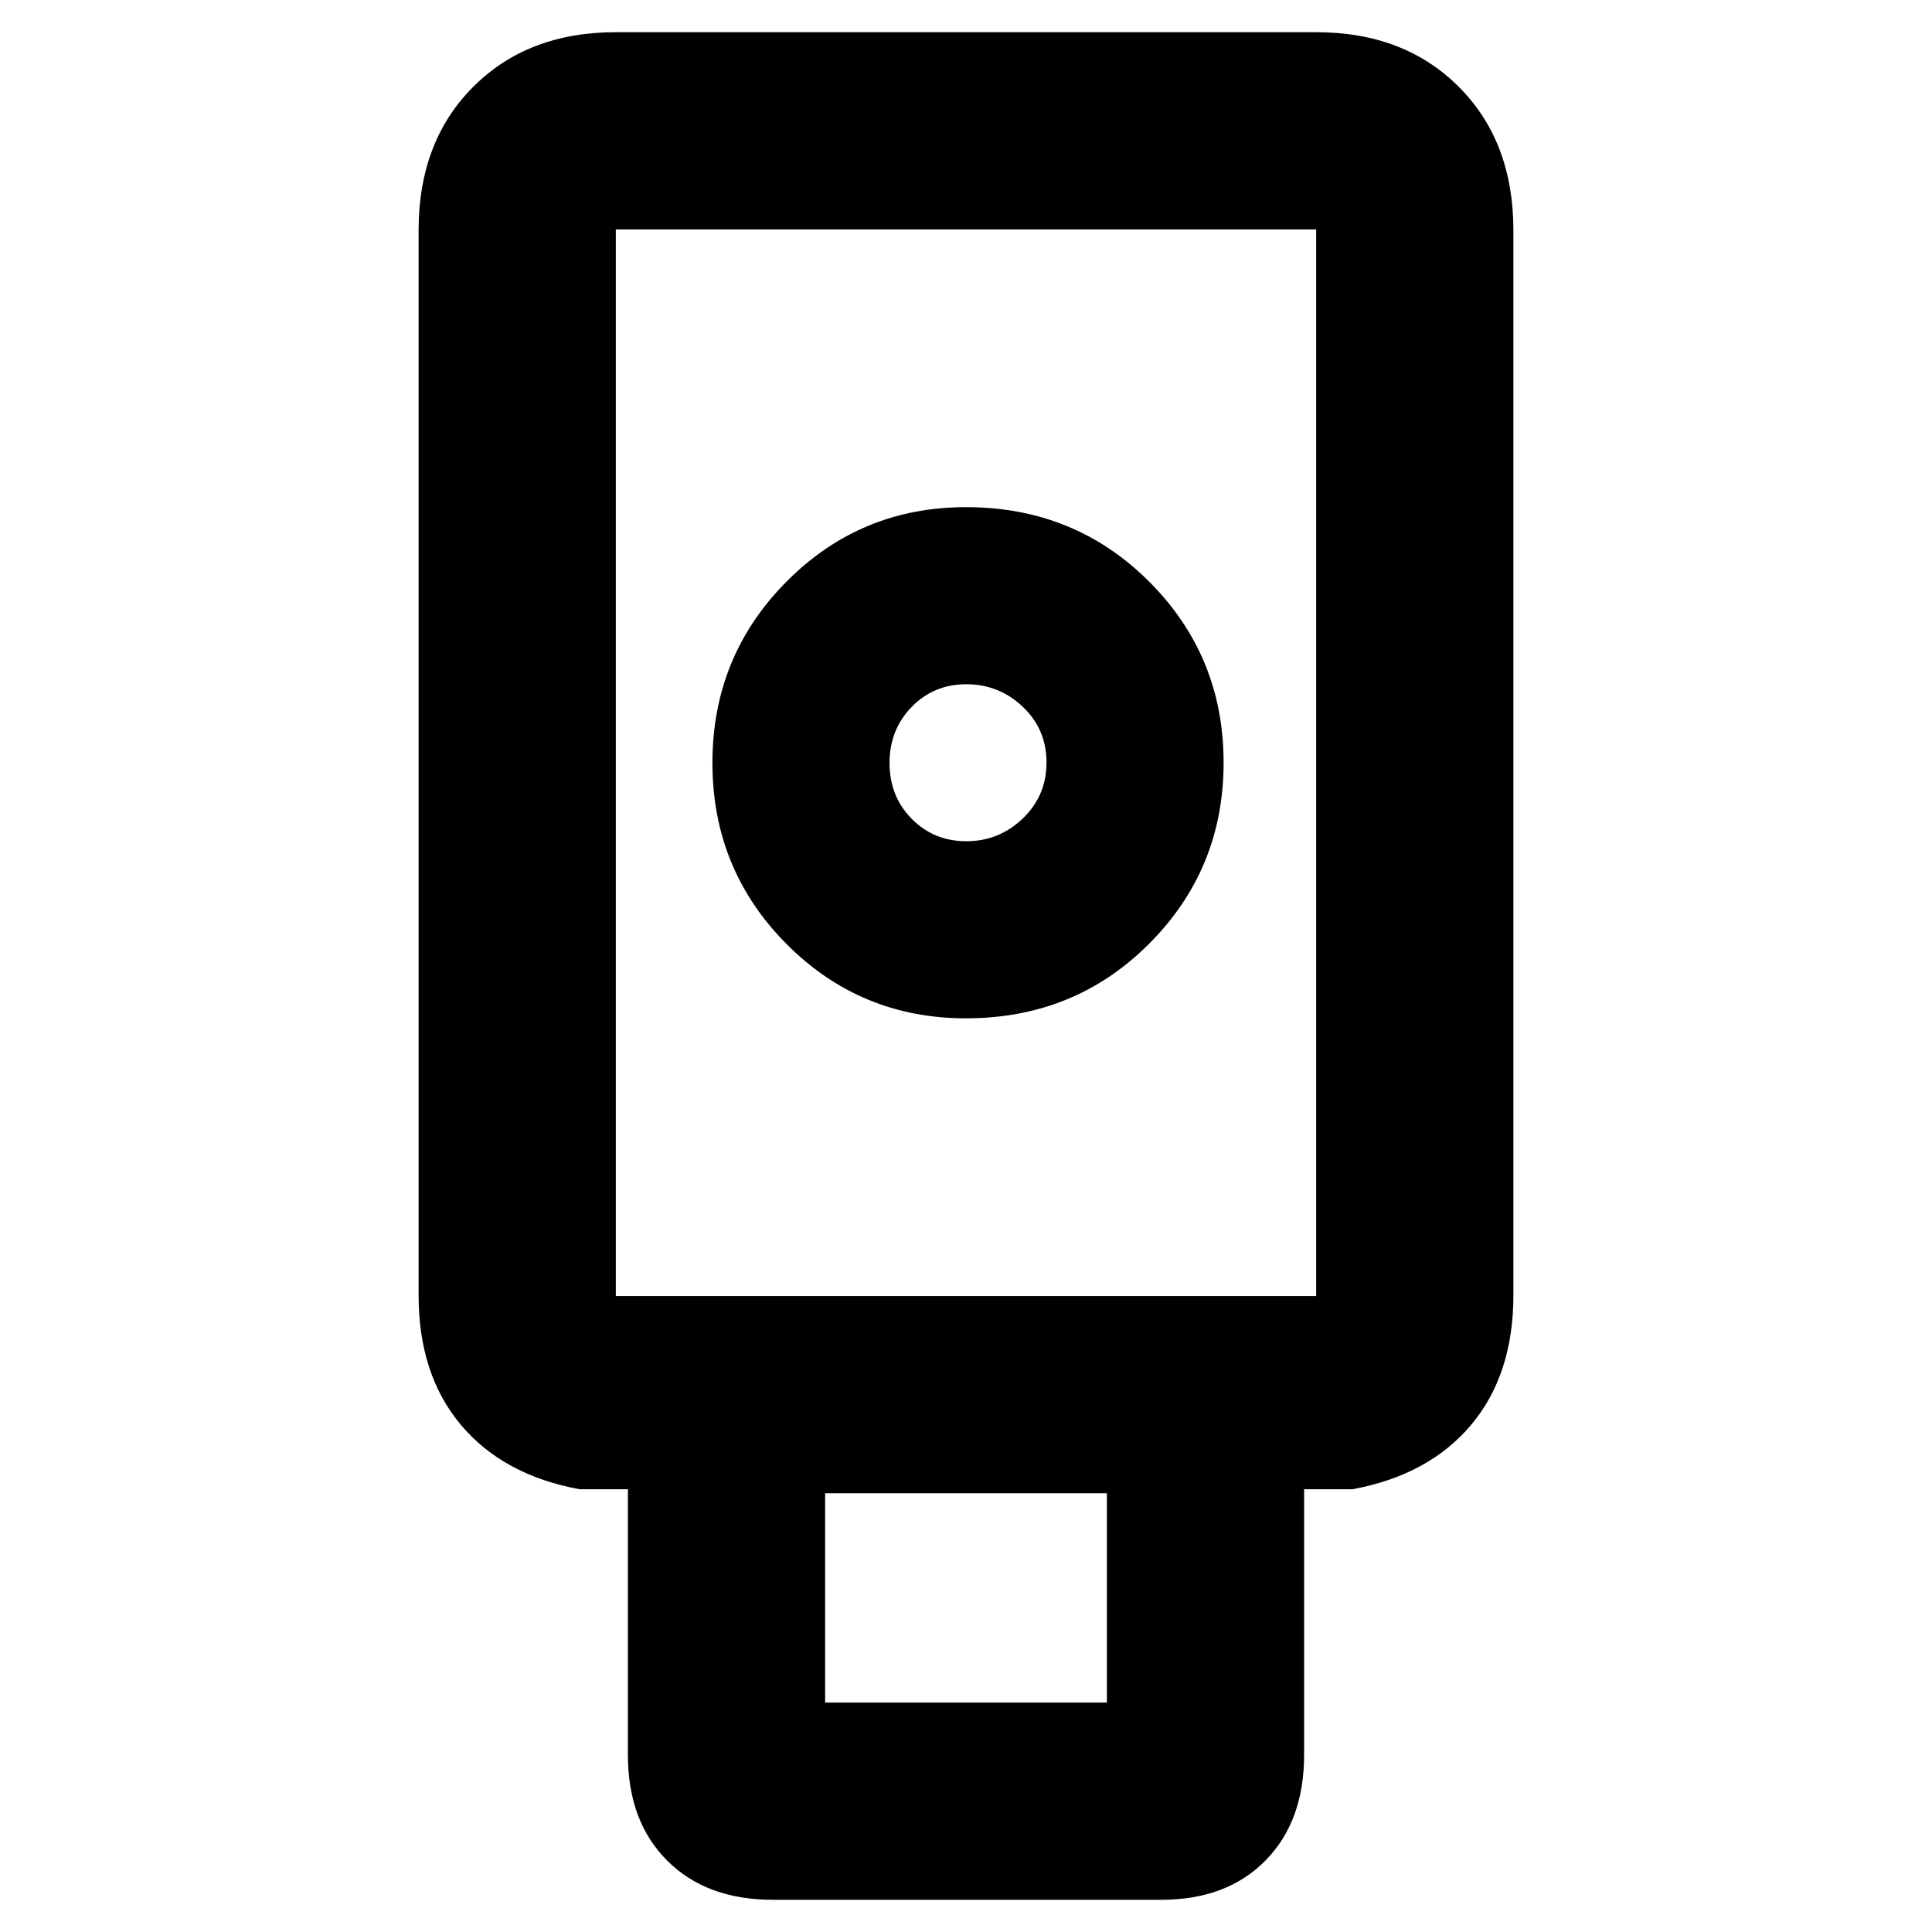 <svg xmlns="http://www.w3.org/2000/svg" height="20" viewBox="0 -960 960 960" width="20"><path d="M384-16q-33 0-52.5-19.5T312-88v-132h-24q-38-7-59-32t-21-64.45v-529.1q0-44.17 27.14-71.31Q262.27-944 306-944h348q43.72 0 70.86 27.14T752-845.55v529.1Q752-277 731-252t-59 32h-24v132q0 33-19.21 52.5Q609.59-16 577-16H384Zm96-438q54 0 91-37.06t37-90Q608-634 571-671t-91-37q-52.5 0-89.25 37.06t-36.75 90Q354-528 390.75-491T480-454Zm-70 340h140v-104H410v104ZM306-316h348v-530H306v530Zm174.18-226q-16.23 0-27.2-11.18Q442-564.35 442-580.88q0-16.52 10.98-27.82 10.97-11.3 27.2-11.3 16.22 0 28.02 11.18 11.8 11.17 11.8 27.7 0 16.52-11.8 27.82T480.18-542ZM306-316h348-348Z"/></svg>